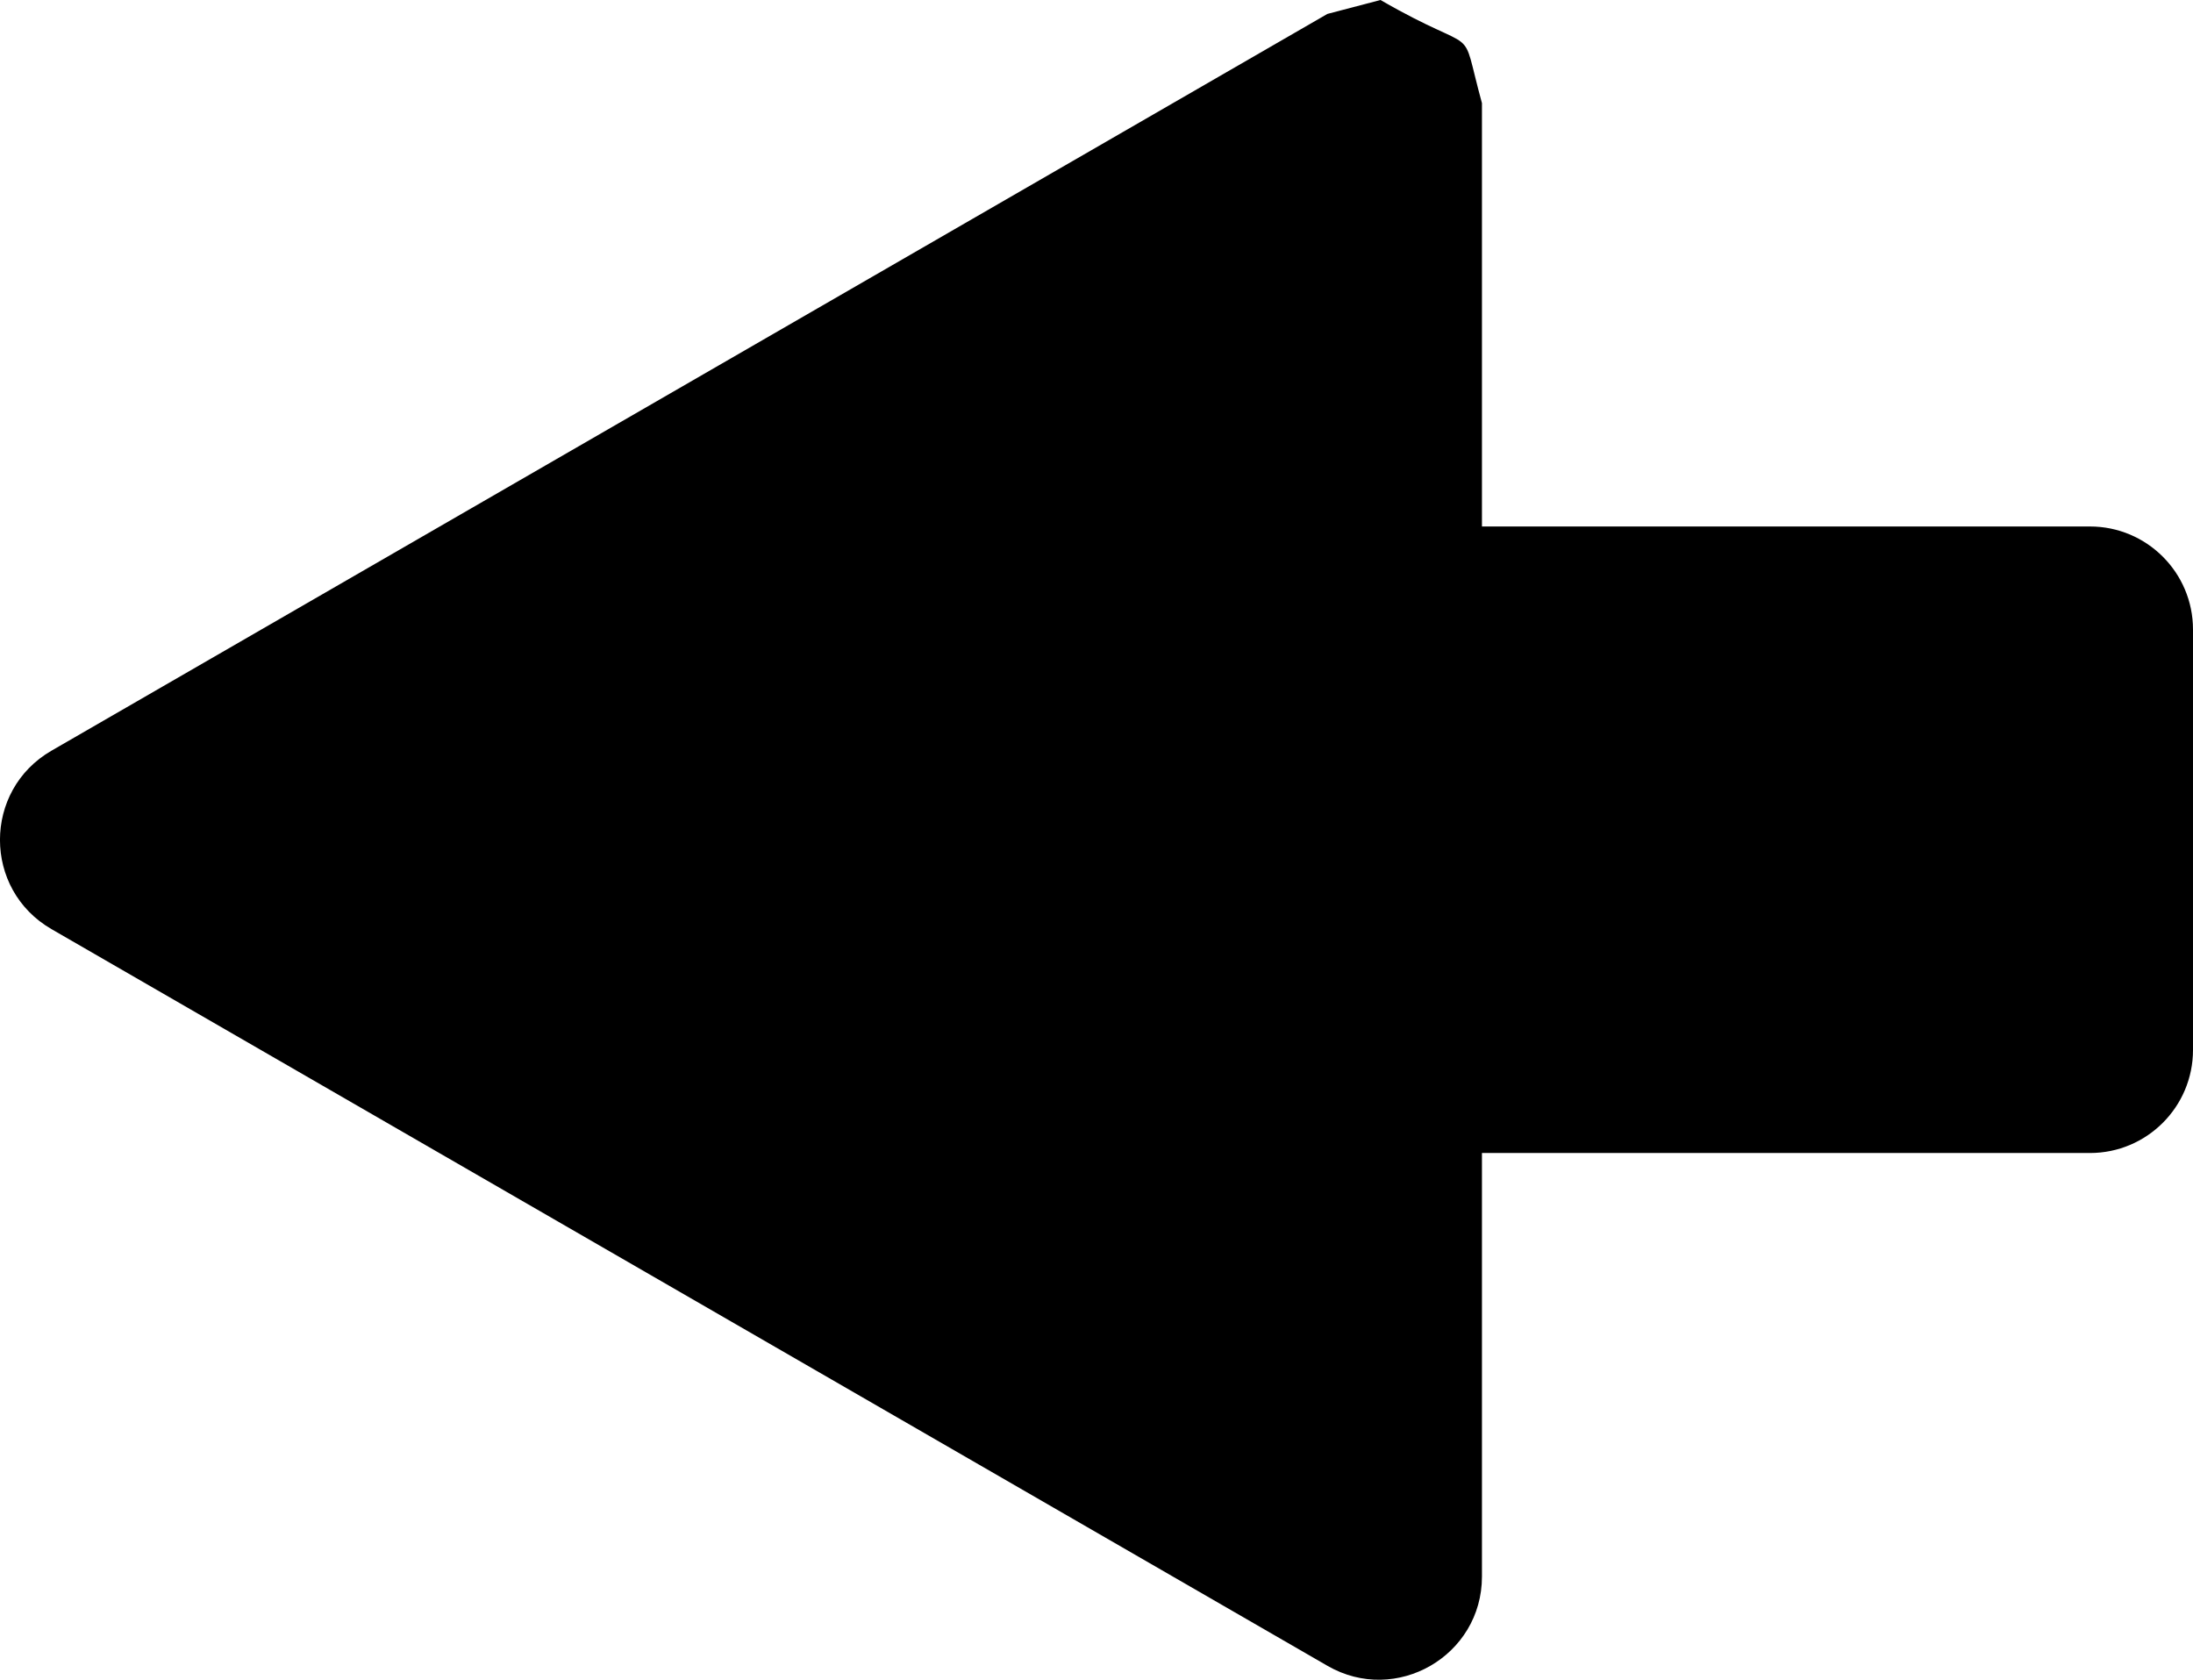 <?xml version="1.0" encoding="UTF-8" standalone="no"?>
<svg
   version="1.1"
   x="0"
   y="0"
   width="21.287"
   height="16.304"
   viewBox="0 0 21.287 16.304"
   id="svg385"
   sodipodi:docname="transport_icons.svg.2022_08_18_11_32_28.0.svg"
   inkscape:version="1.2.1 (9c6d41e4, 2022-07-14)"
   xmlns:inkscape="http://www.inkscape.org/namespaces/inkscape"
   xmlns:sodipodi="http://sodipodi.sourceforge.net/DTD/sodipodi-0.dtd"
   xmlns="http://www.w3.org/2000/svg"
   xmlns:svg="http://www.w3.org/2000/svg">
  <defs
     id="defs389" />
  <sodipodi:namedview
     id="namedview387"
     pagecolor="#ffffff"
     bordercolor="#000000"
     borderopacity="0.25"
     inkscape:showpageshadow="2"
     inkscape:pageopacity="0.0"
     inkscape:pagecheckerboard="0"
     inkscape:deskcolor="#d1d1d1"
     showgrid="true"
     inkscape:zoom="0.85644533"
     inkscape:cx="218.92816"
     inkscape:cy="489.81527"
     inkscape:window-width="1706"
     inkscape:window-height="1027"
     inkscape:window-x="45"
     inkscape:window-y="57"
     inkscape:window-maximized="0"
     inkscape:current-layer="Layer_1">
    <inkscape:grid
       type="xygrid"
       id="grid445"
       units="in"
       spacingx="12"
       spacingy="12" />
  </sodipodi:namedview>
  <g
     id="Layer_1"
     transform="translate(-504,-72)">
    <g
       id="g1214"
       inkscape:label="arrl">
      <path
         d="m 517.4,72 c 0.998,0.576 0.758,0.174 0.985,1.001 v 4.109 h 5.902 c 0.552,0 1,0.448 1,1 v 4.081 c 0,0.552 -0.448,1 -1,1 h -5.902 v 4.111 c 0,0.77 -0.834,1.251 -1.5,0.866 L 504.5,81.018 c -0.667,-0.385 -0.667,-1.347 0,-1.732 l 12.385,-7.151 z"
         fill="#000000"
         id="path114" />
    </g>
  </g>
</svg>
